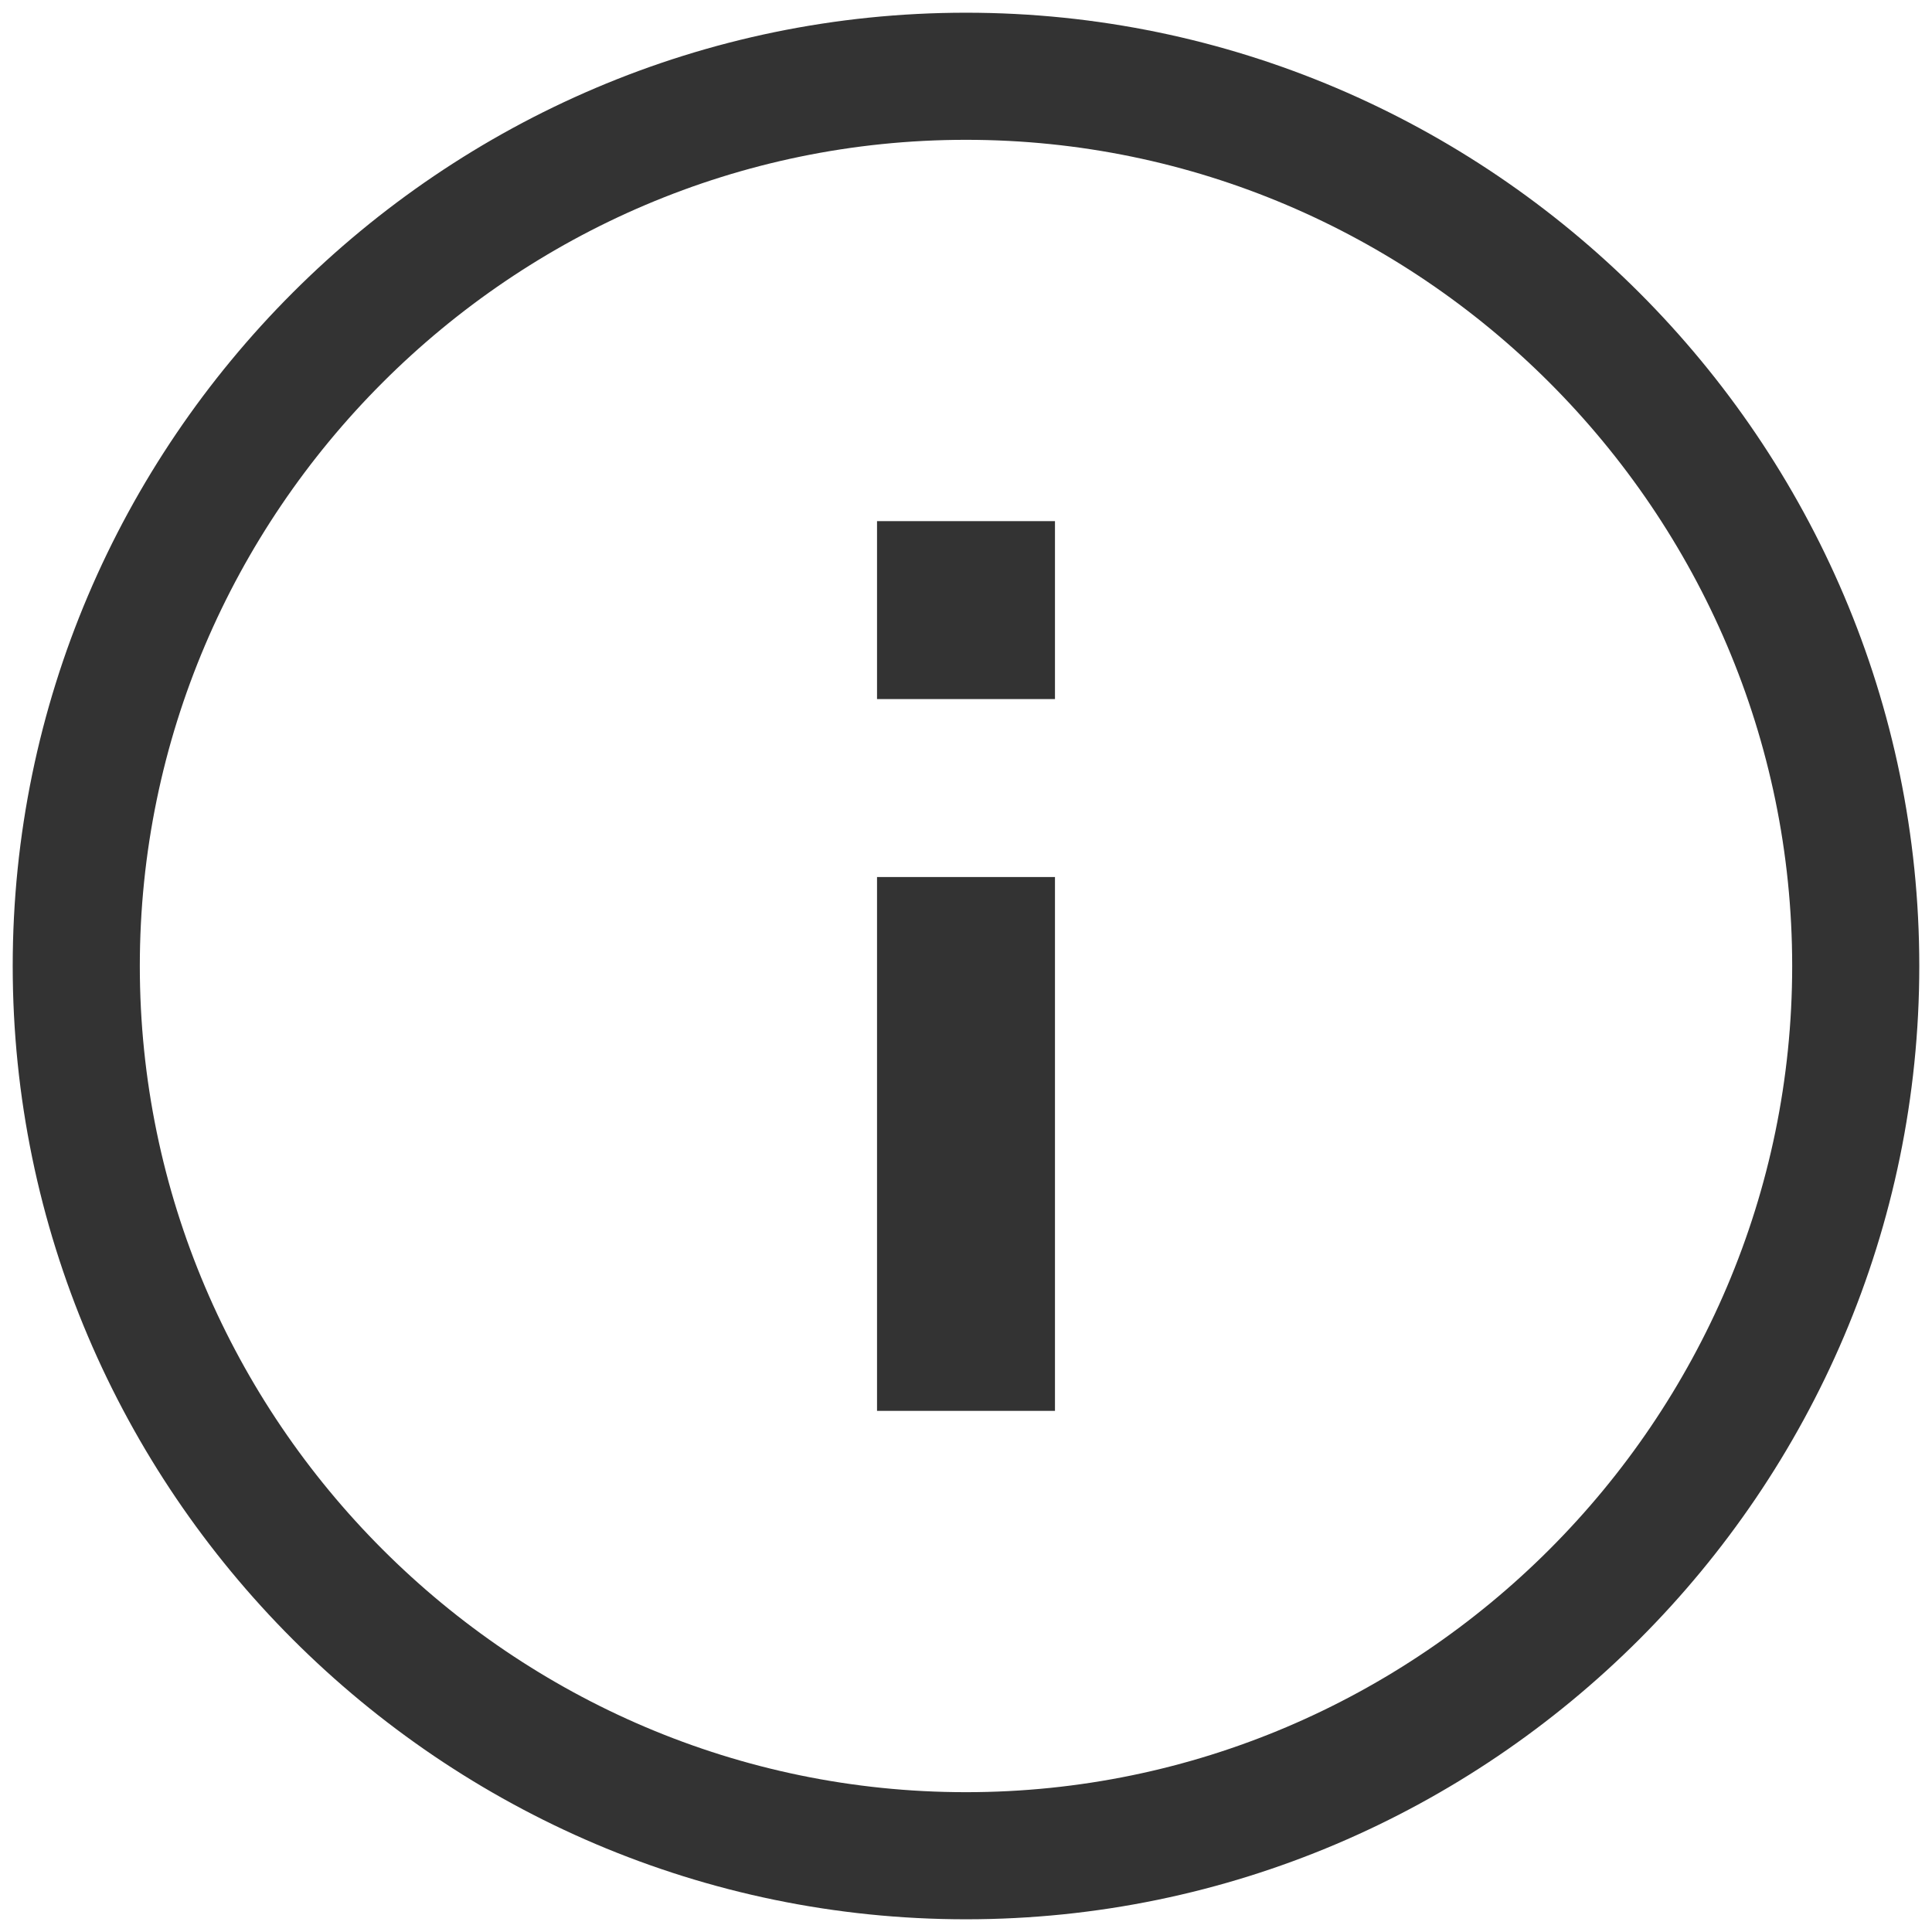 <?xml version="1.0" encoding="UTF-8" standalone="no"?>
<svg width="76px" height="76px" viewBox="0 0 76 76" version="1.1" xmlns="http://www.w3.org/2000/svg" xmlns:xlink="http://www.w3.org/1999/xlink">
    <!-- Generator: Sketch 3.7.2 (28276) - http://www.bohemiancoding.com/sketch -->
    <title>error</title>
    <desc>Created with Sketch.</desc>
    <defs></defs>
    <g id="Candidate_Mobile" stroke="none" stroke-width="1" fill="none" fill-rule="evenodd">
        <g id="C_m_QUAL_1.1" transform="translate(-337, -438)">
            <g id="error" transform="translate(375, 476) scale(1, -1) translate(-375, -476) translate(340, 441)">
                <path d="M35,0 C15.75,0 0,15.75 0,35 C0,54.25 15.75,70 35,70 C54.25,70 70,54.25 70,35 C70,15.75 54.25,0 35,0 L35,0 Z" id="Shape" stroke="#333333" stroke-width="5"></path>
                <polygon id="Path" fill="#333333" points="31.5 38.5 31.5 17.5 38.5 17.5 38.5 38.5"></polygon>
                <polygon id="Path" fill="#333333" points="38.5 52.5 31.5 52.5 31.5 45.5 38.5 45.5"></polygon>
            </g>
        </g>
    </g>
</svg>